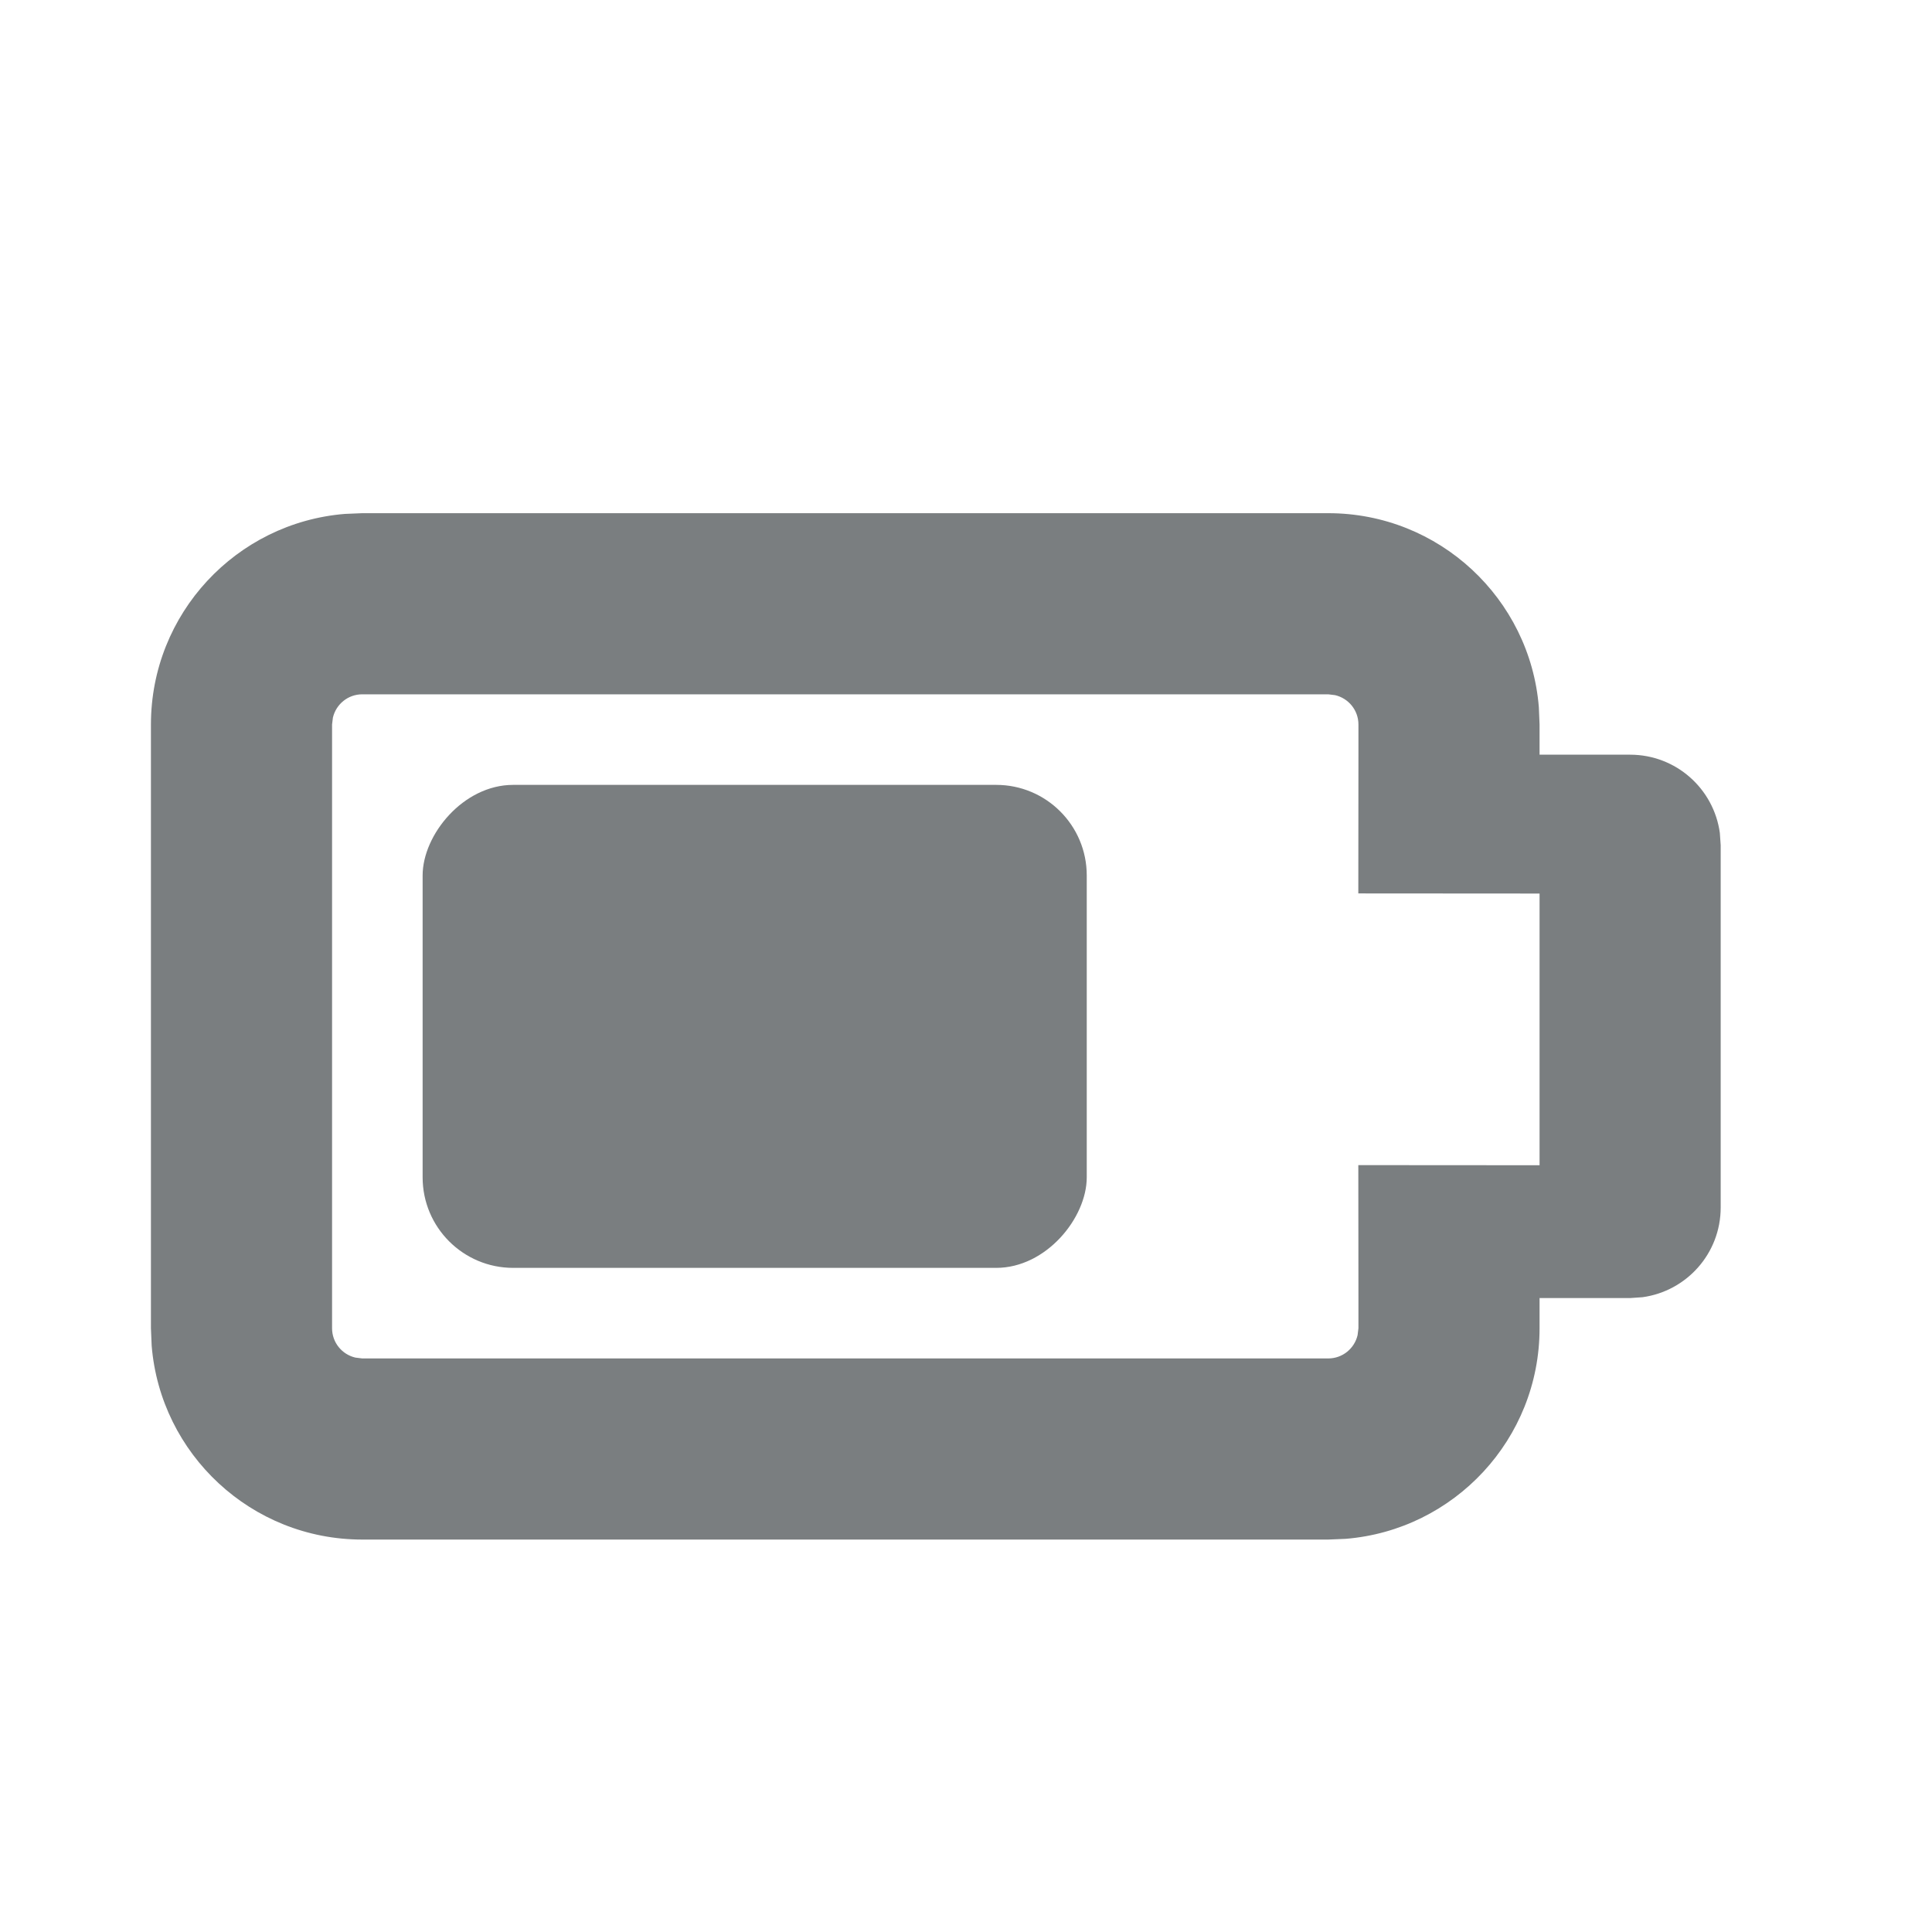 <svg xmlns="http://www.w3.org/2000/svg" width="16" height="16" viewBox="0 0 16 16">
  <g fill="#7A7E80" fill-rule="evenodd">
    <g transform="translate(1 4)">
      <path fill="#7A7E80" fill-rule="nonzero" d="M10,0.25 C10.918,0.25 11.671,0.957 11.744,1.856 L11.75,2 L11.75,2.25 L12.5,2.25 C12.88,2.25 13.193,2.532 13.243,2.898 L13.25,3 L13.25,6 C13.25,6.38 12.968,6.693 12.602,6.743 L12.5,6.75 L11.75,6.75 L11.75,7 C11.75,7.918 11.043,8.671 10.144,8.744 L10,8.75 L2,8.75 C1.082,8.75 0.329,8.043 0.256,7.144 L0.25,7 L0.25,2 C0.25,1.082 0.957,0.329 1.856,0.256 L2,0.25 L10,0.25 Z M10,1.75 L2,1.75 C1.882,1.75 1.783,1.832 1.757,1.943 L1.75,2 L1.75,7 C1.75,7.118 1.832,7.217 1.943,7.243 L2,7.25 L10,7.25 C10.118,7.25 10.217,7.168 10.243,7.057 L10.25,7 L10.25,6.75 L10.25,6.75 L10.249,5.649 L11.75,5.65 L11.75,3.4 L10.249,3.399 L10.25,2.25 L10.25,2.25 L10.25,2 C10.25,1.882 10.168,1.783 10.057,1.757 L10,1.75 Z"/>
      <rect width="5.5" height="4" x="2.5" y="2.5" fill="#7A7E80" rx=".75" transform="matrix(-1 0 0 1 10.5 0)"/>
    </g>
  </g>
</svg>
